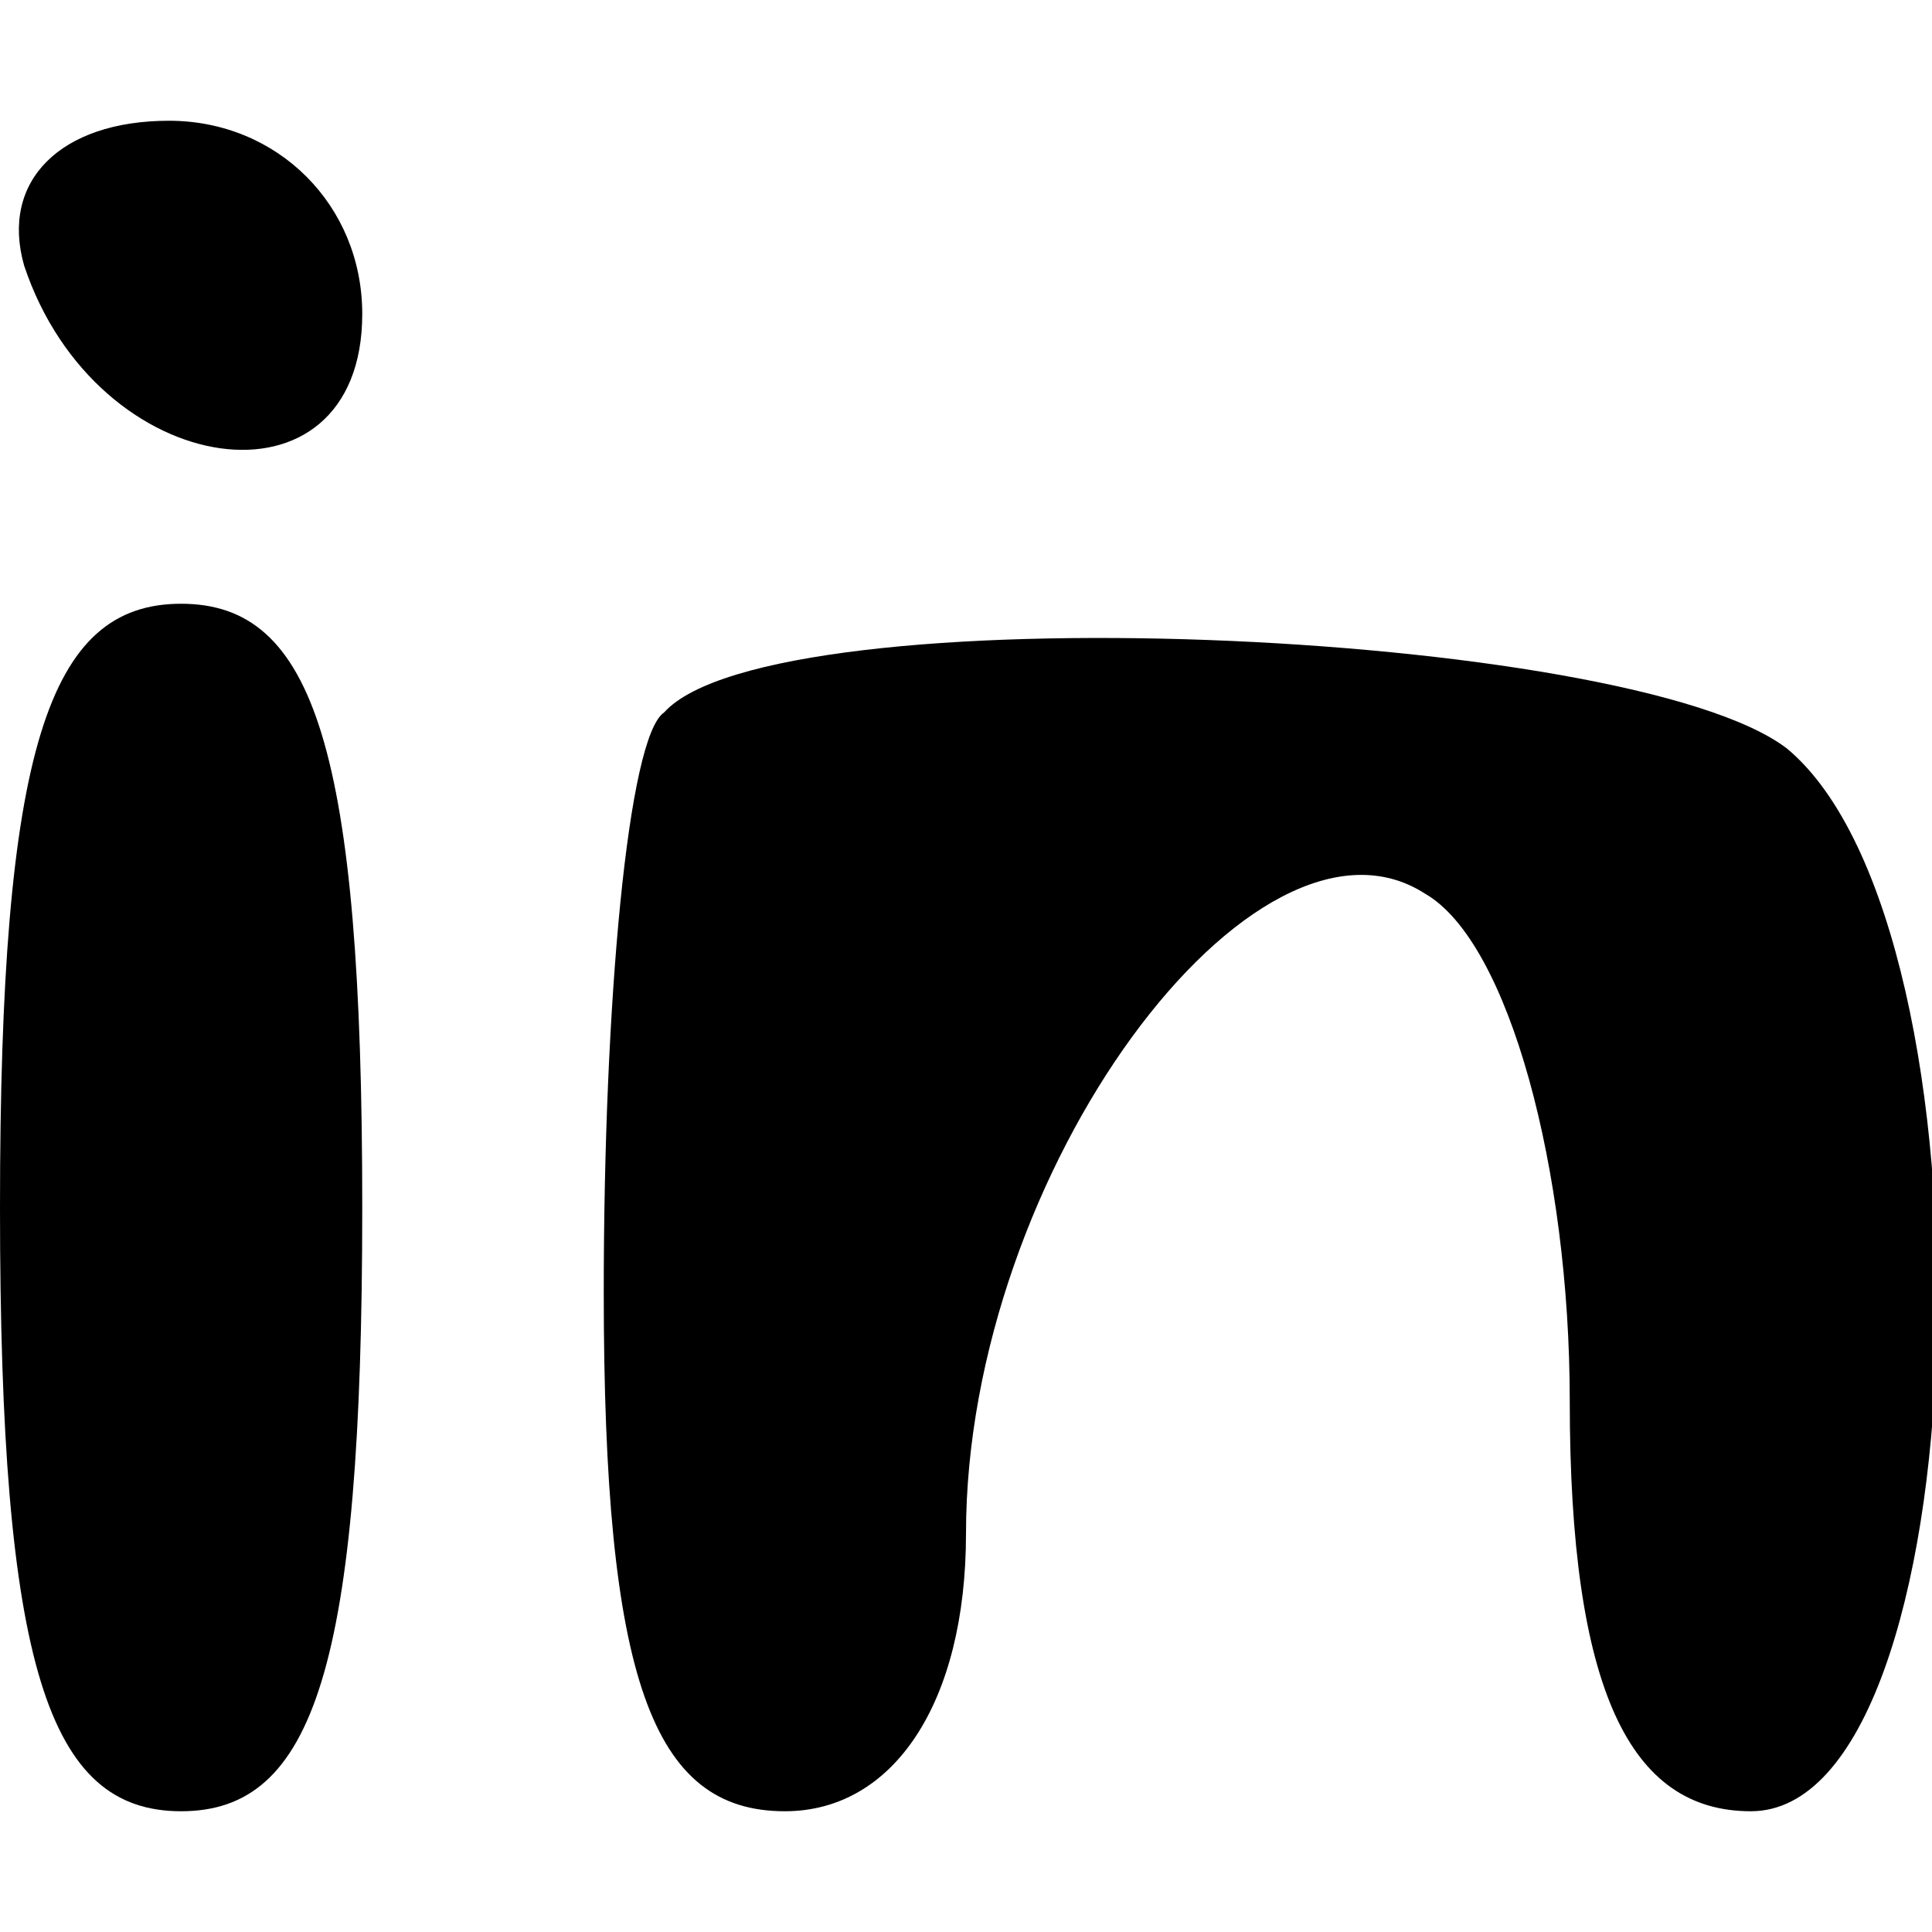 <?xml version="1.0" standalone="no"?>
<!DOCTYPE svg PUBLIC "-//W3C//DTD SVG 20010904//EN"
 "http://www.w3.org/TR/2001/REC-SVG-20010904/DTD/svg10.dtd">
<svg version="1.0" xmlns="http://www.w3.org/2000/svg"
 width="16pt" height="16pt" viewBox="0 0 16 16"
 preserveAspectRatio="xMidYMid meet">

<g transform="translate(0,16) scale(0.1,-0.1)"
fill="#000000" stroke="none">
<path d="M2 138 c6 -18 28 -21 28 -4 0 9 -7 16 -16 16 -9 0 -14 -5 -12 -12z"/>
<path d="M0 60 c0 -38 4 -50 15 -50 11 0 15 12 15 50 0 38 -4 50 -15 50 -11 0
-15 -12 -15 -50z"/>
<path d="M55 101 c-3 -2 -5 -24 -5 -48 0 -32 4 -43 15 -43 9 0 15 9 15 23 0
30 24 62 38 53 7 -4 12 -23 12 -42 0 -24 5 -34 15 -34 19 0 21 73 3 88 -13 10
-84 13 -93 3z"/>
</g>
</svg>
